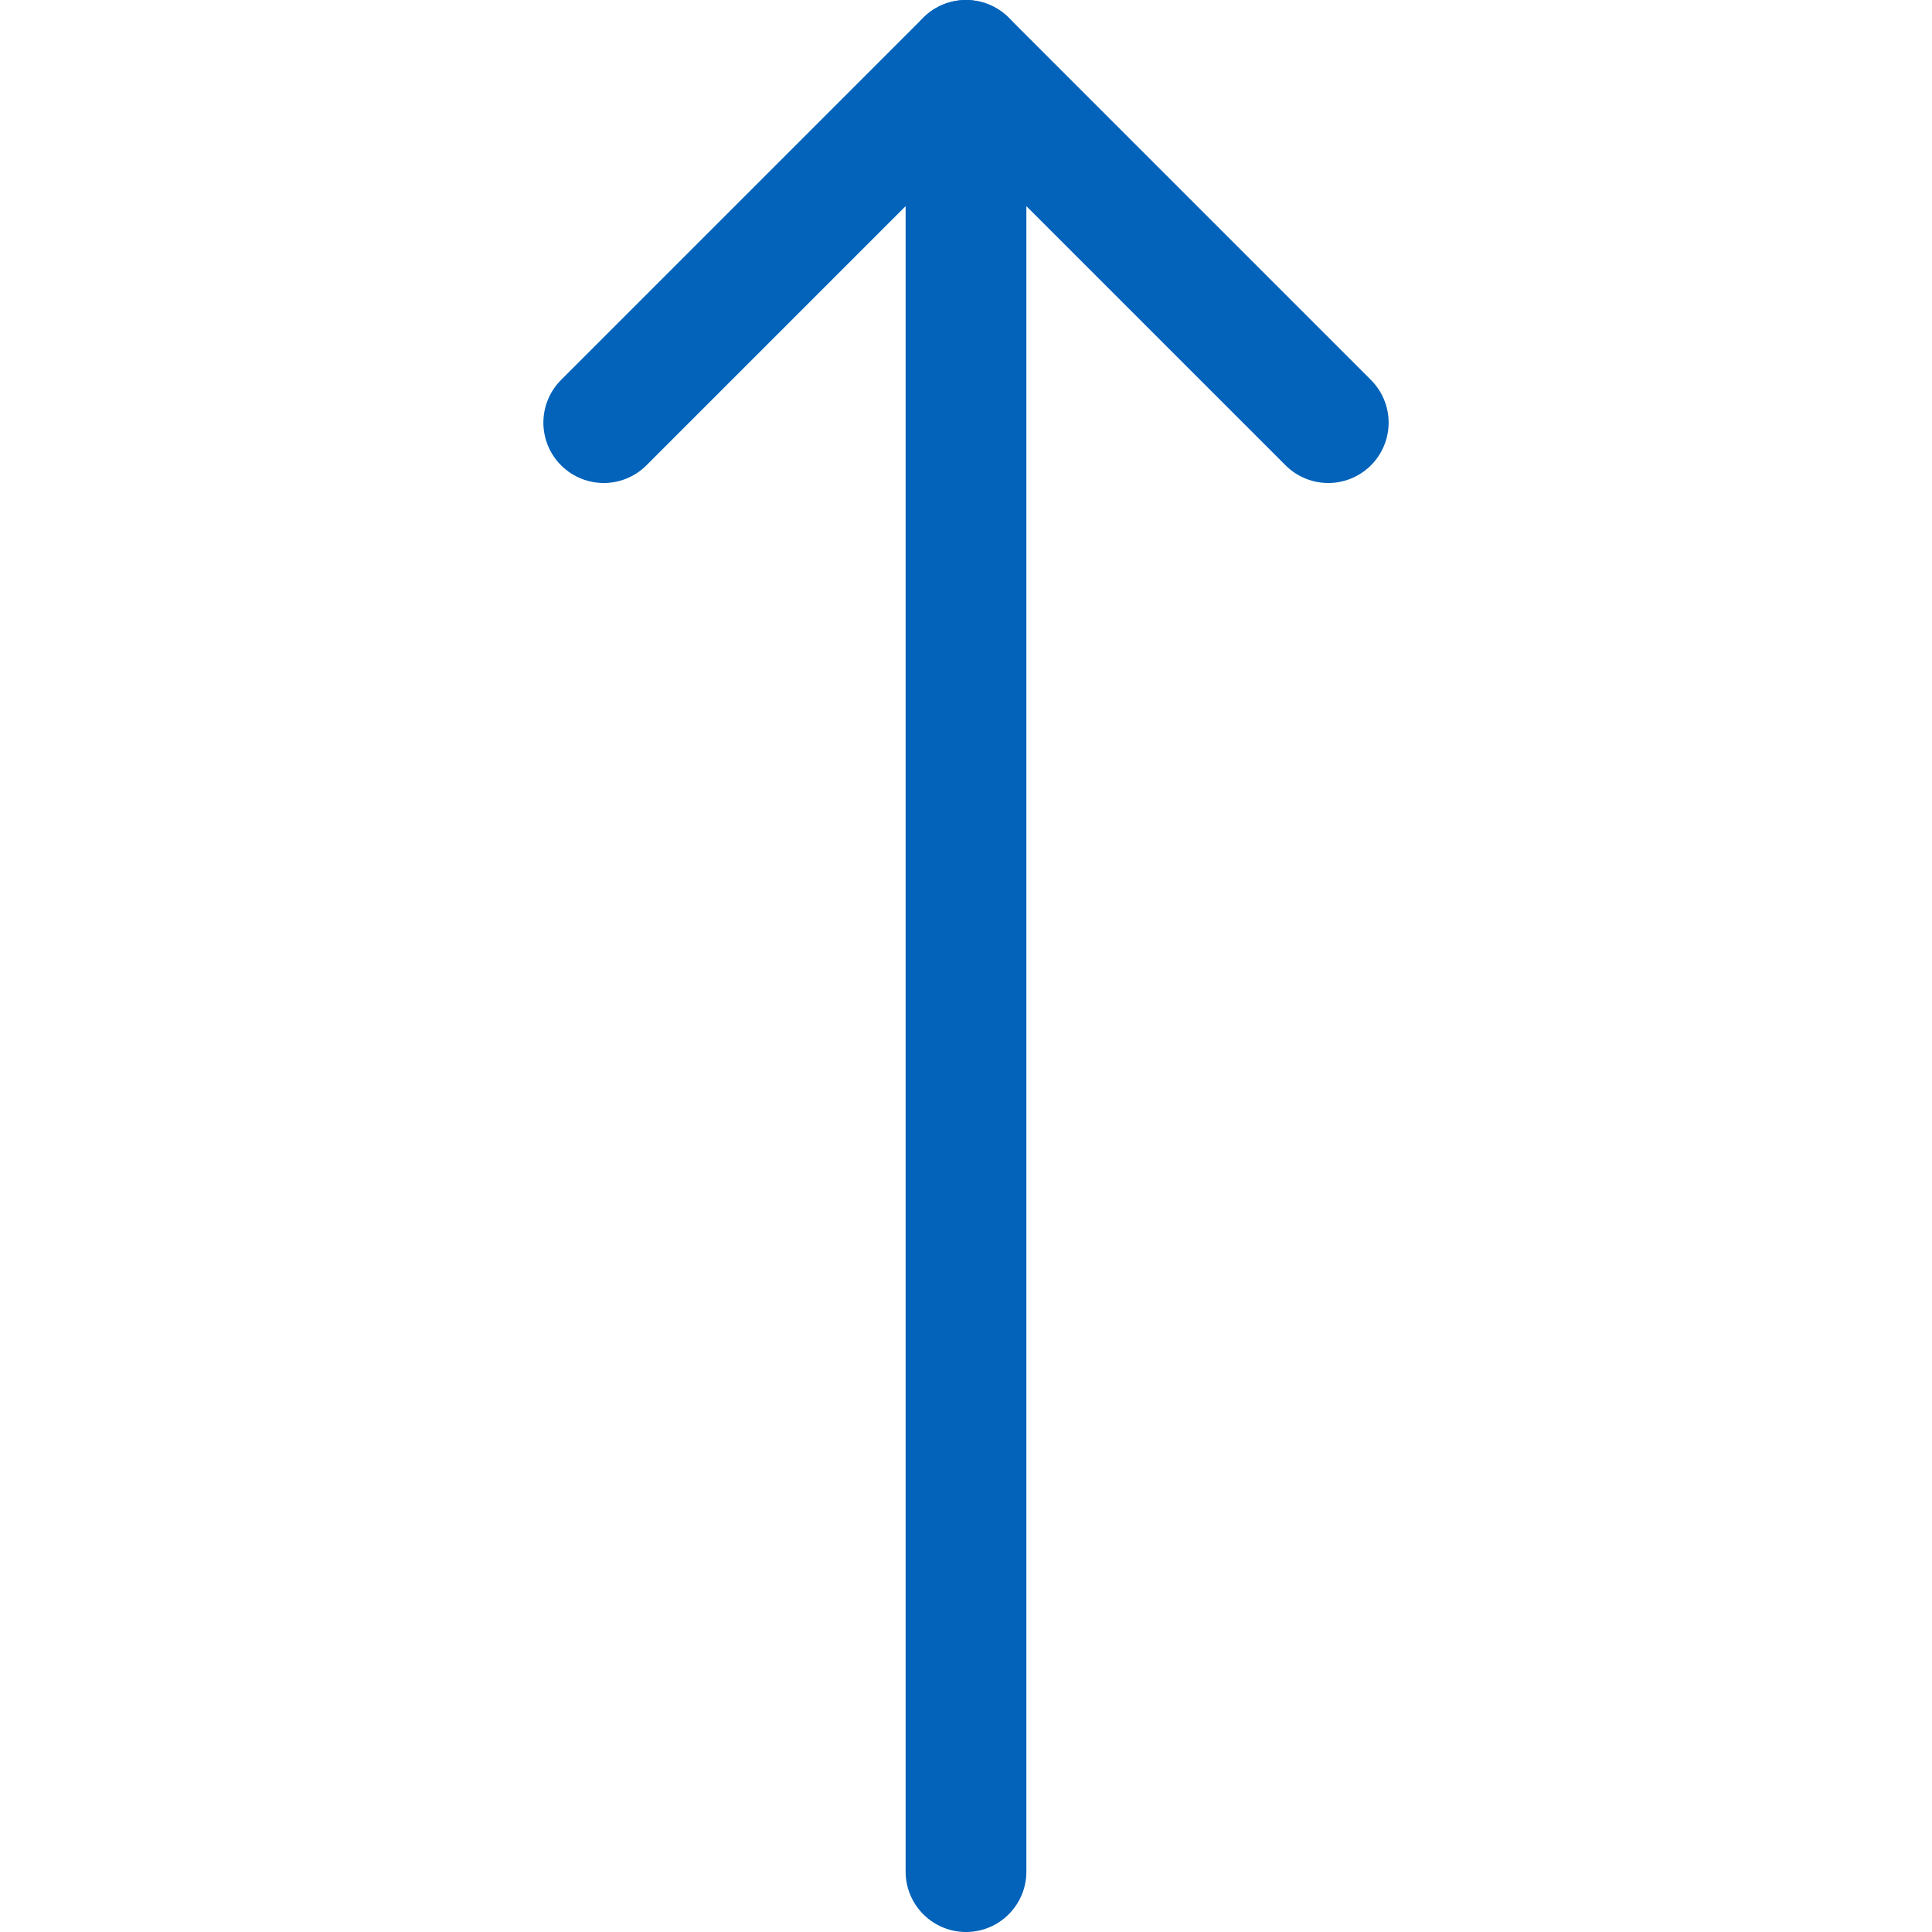 <?xml version="1.0" ?>
<svg viewBox="0 0 32 32" xmlns="http://www.w3.org/2000/svg">
    <title/>
    <g data-name="08-Arrow-direction-pointer">
        <polyline points="10 7 16 1 22 7"
                  style="fill:none;stroke:#0363ba;stroke-linecap:round;stroke-linejoin:round;stroke-width:2px"/>
        <line style="fill:none;stroke:#0363ba;stroke-linecap:round;stroke-linejoin:round;stroke-width:2px" x1="16" x2="16"
              y1="1" y2="31"/>
    </g>
</svg>

